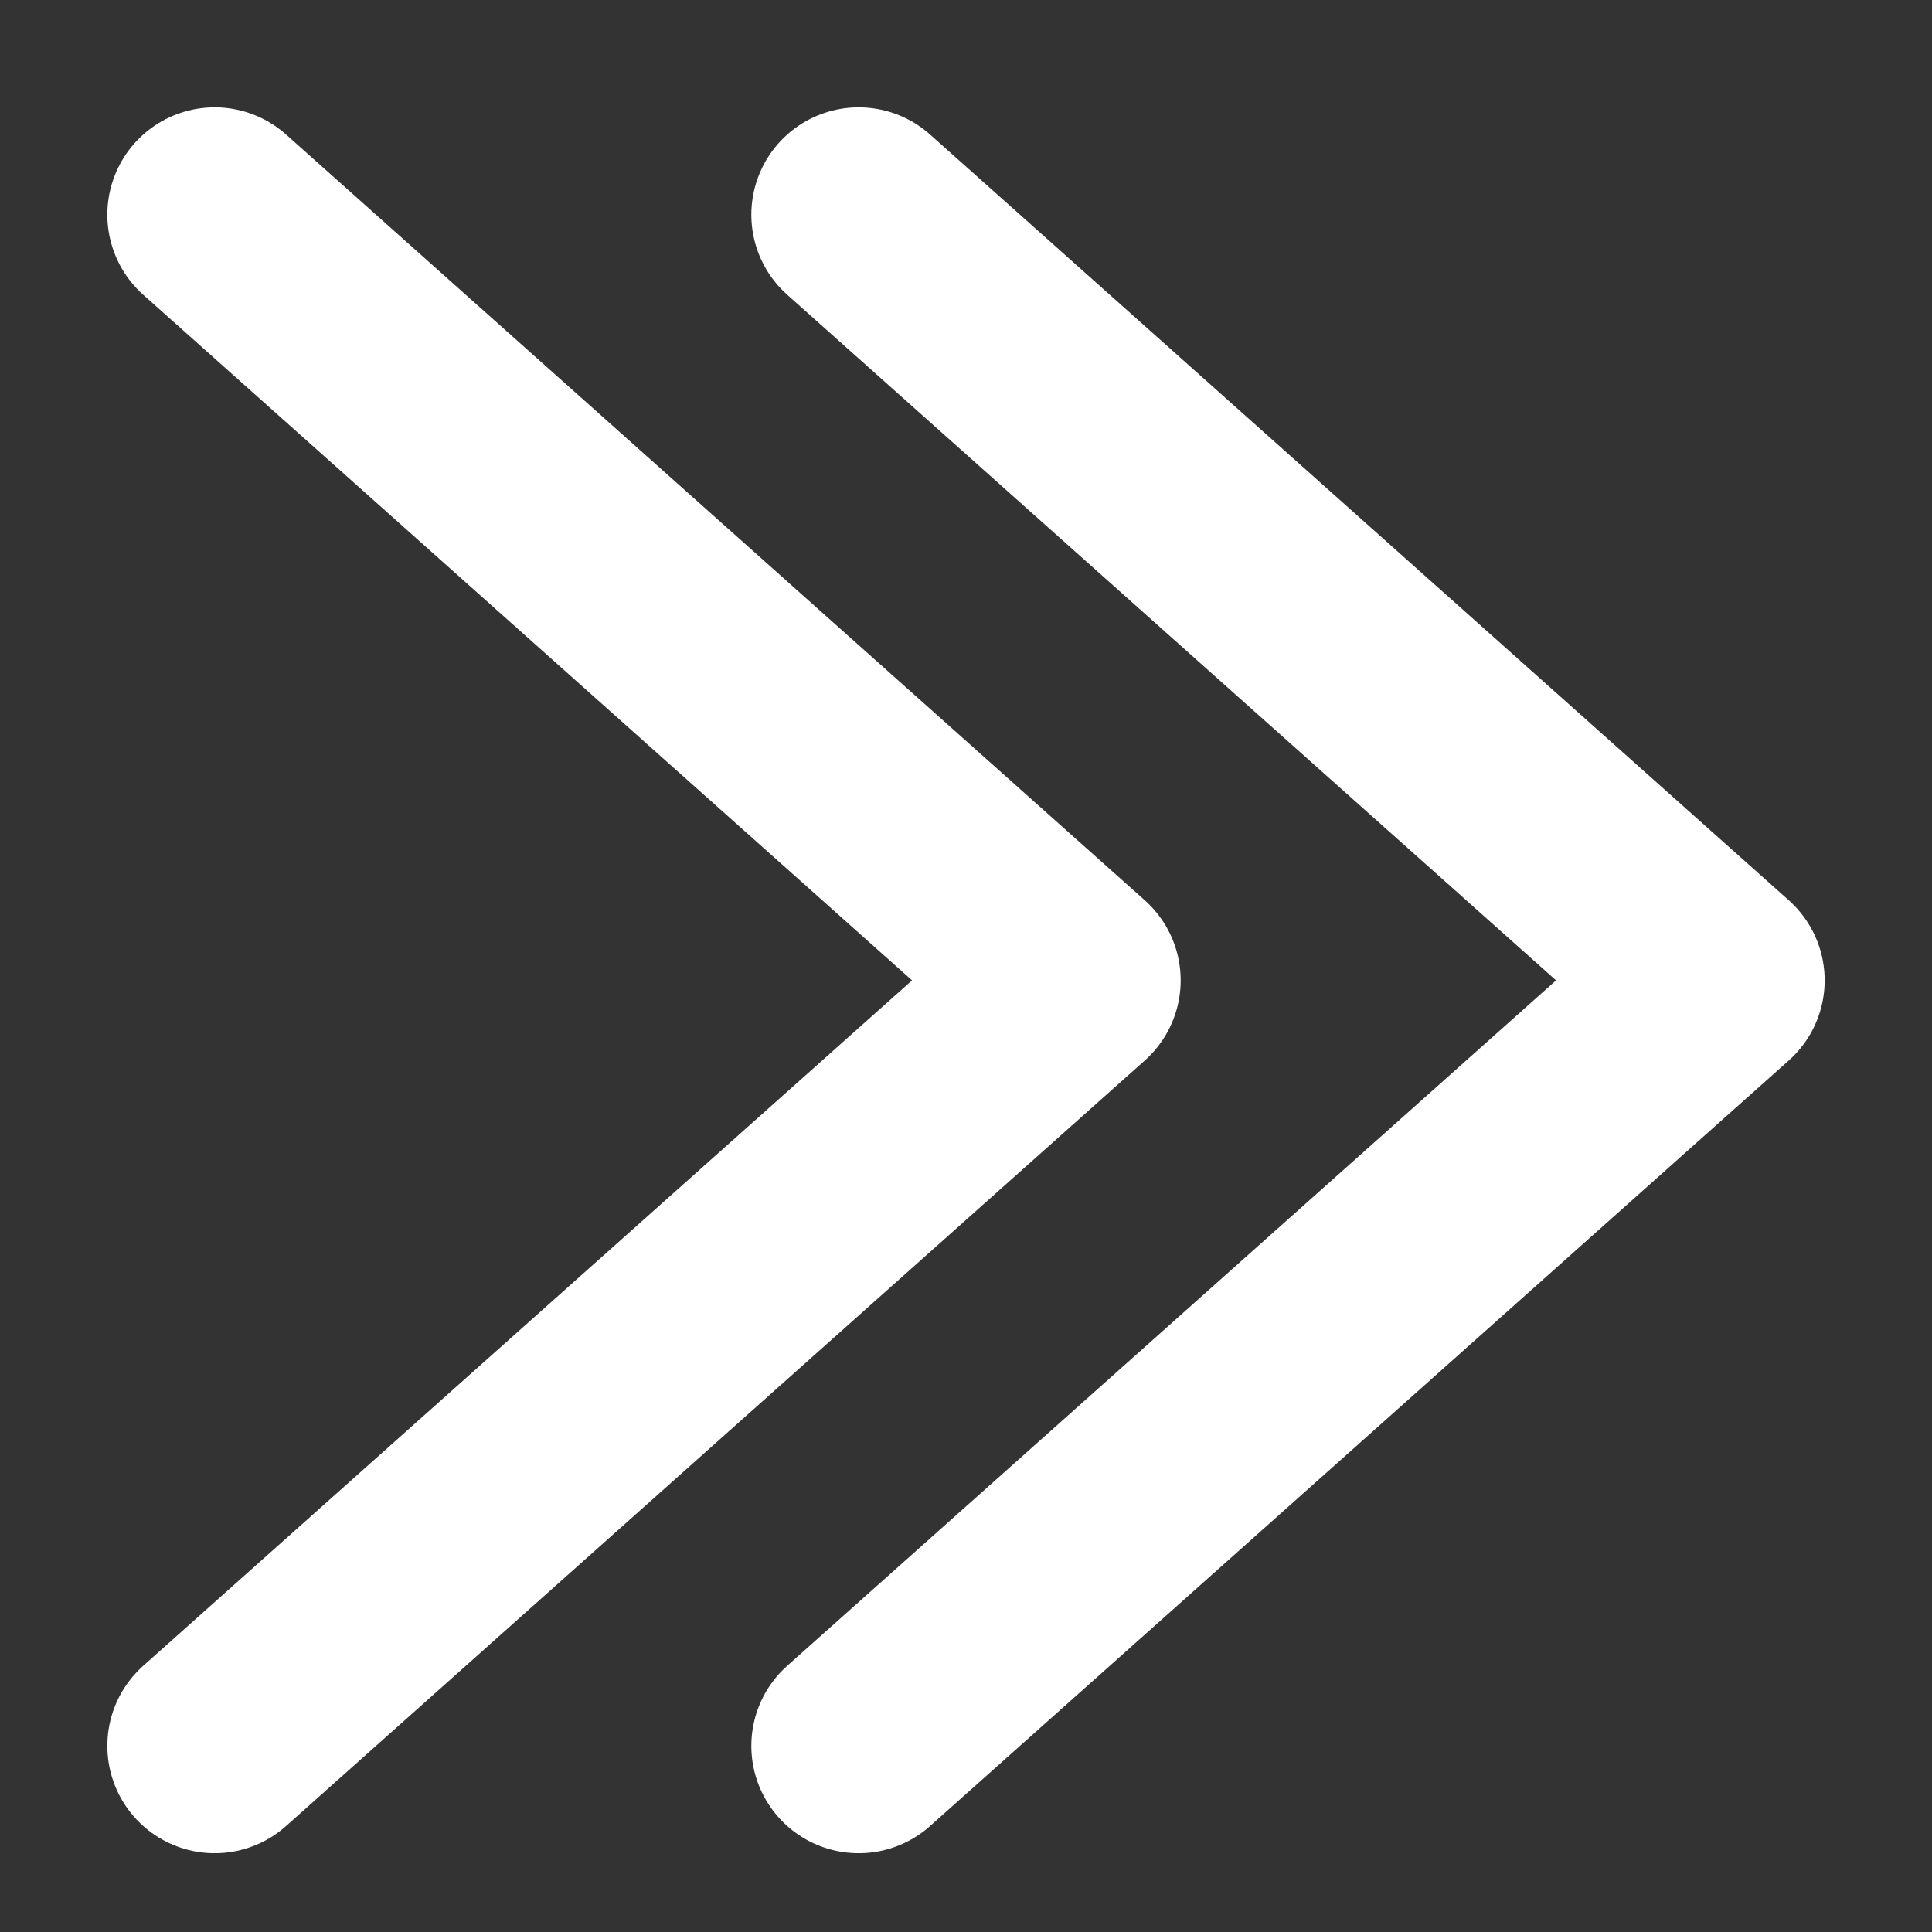 <svg width="9" height="9" viewBox="0 0 9 9" fill="none" xmlns="http://www.w3.org/2000/svg">
<rect x="0" y="0" width="9" height="9" fill="#333333" stroke="none"/>
<path d="M1 8.133L5 4.567L1 1" stroke="white" stroke-linecap="round" stroke-linejoin="round"/>
<path d="M4 8.133L8 4.567L4 1" stroke="white" stroke-linecap="round" stroke-linejoin="round"/>
</svg>
